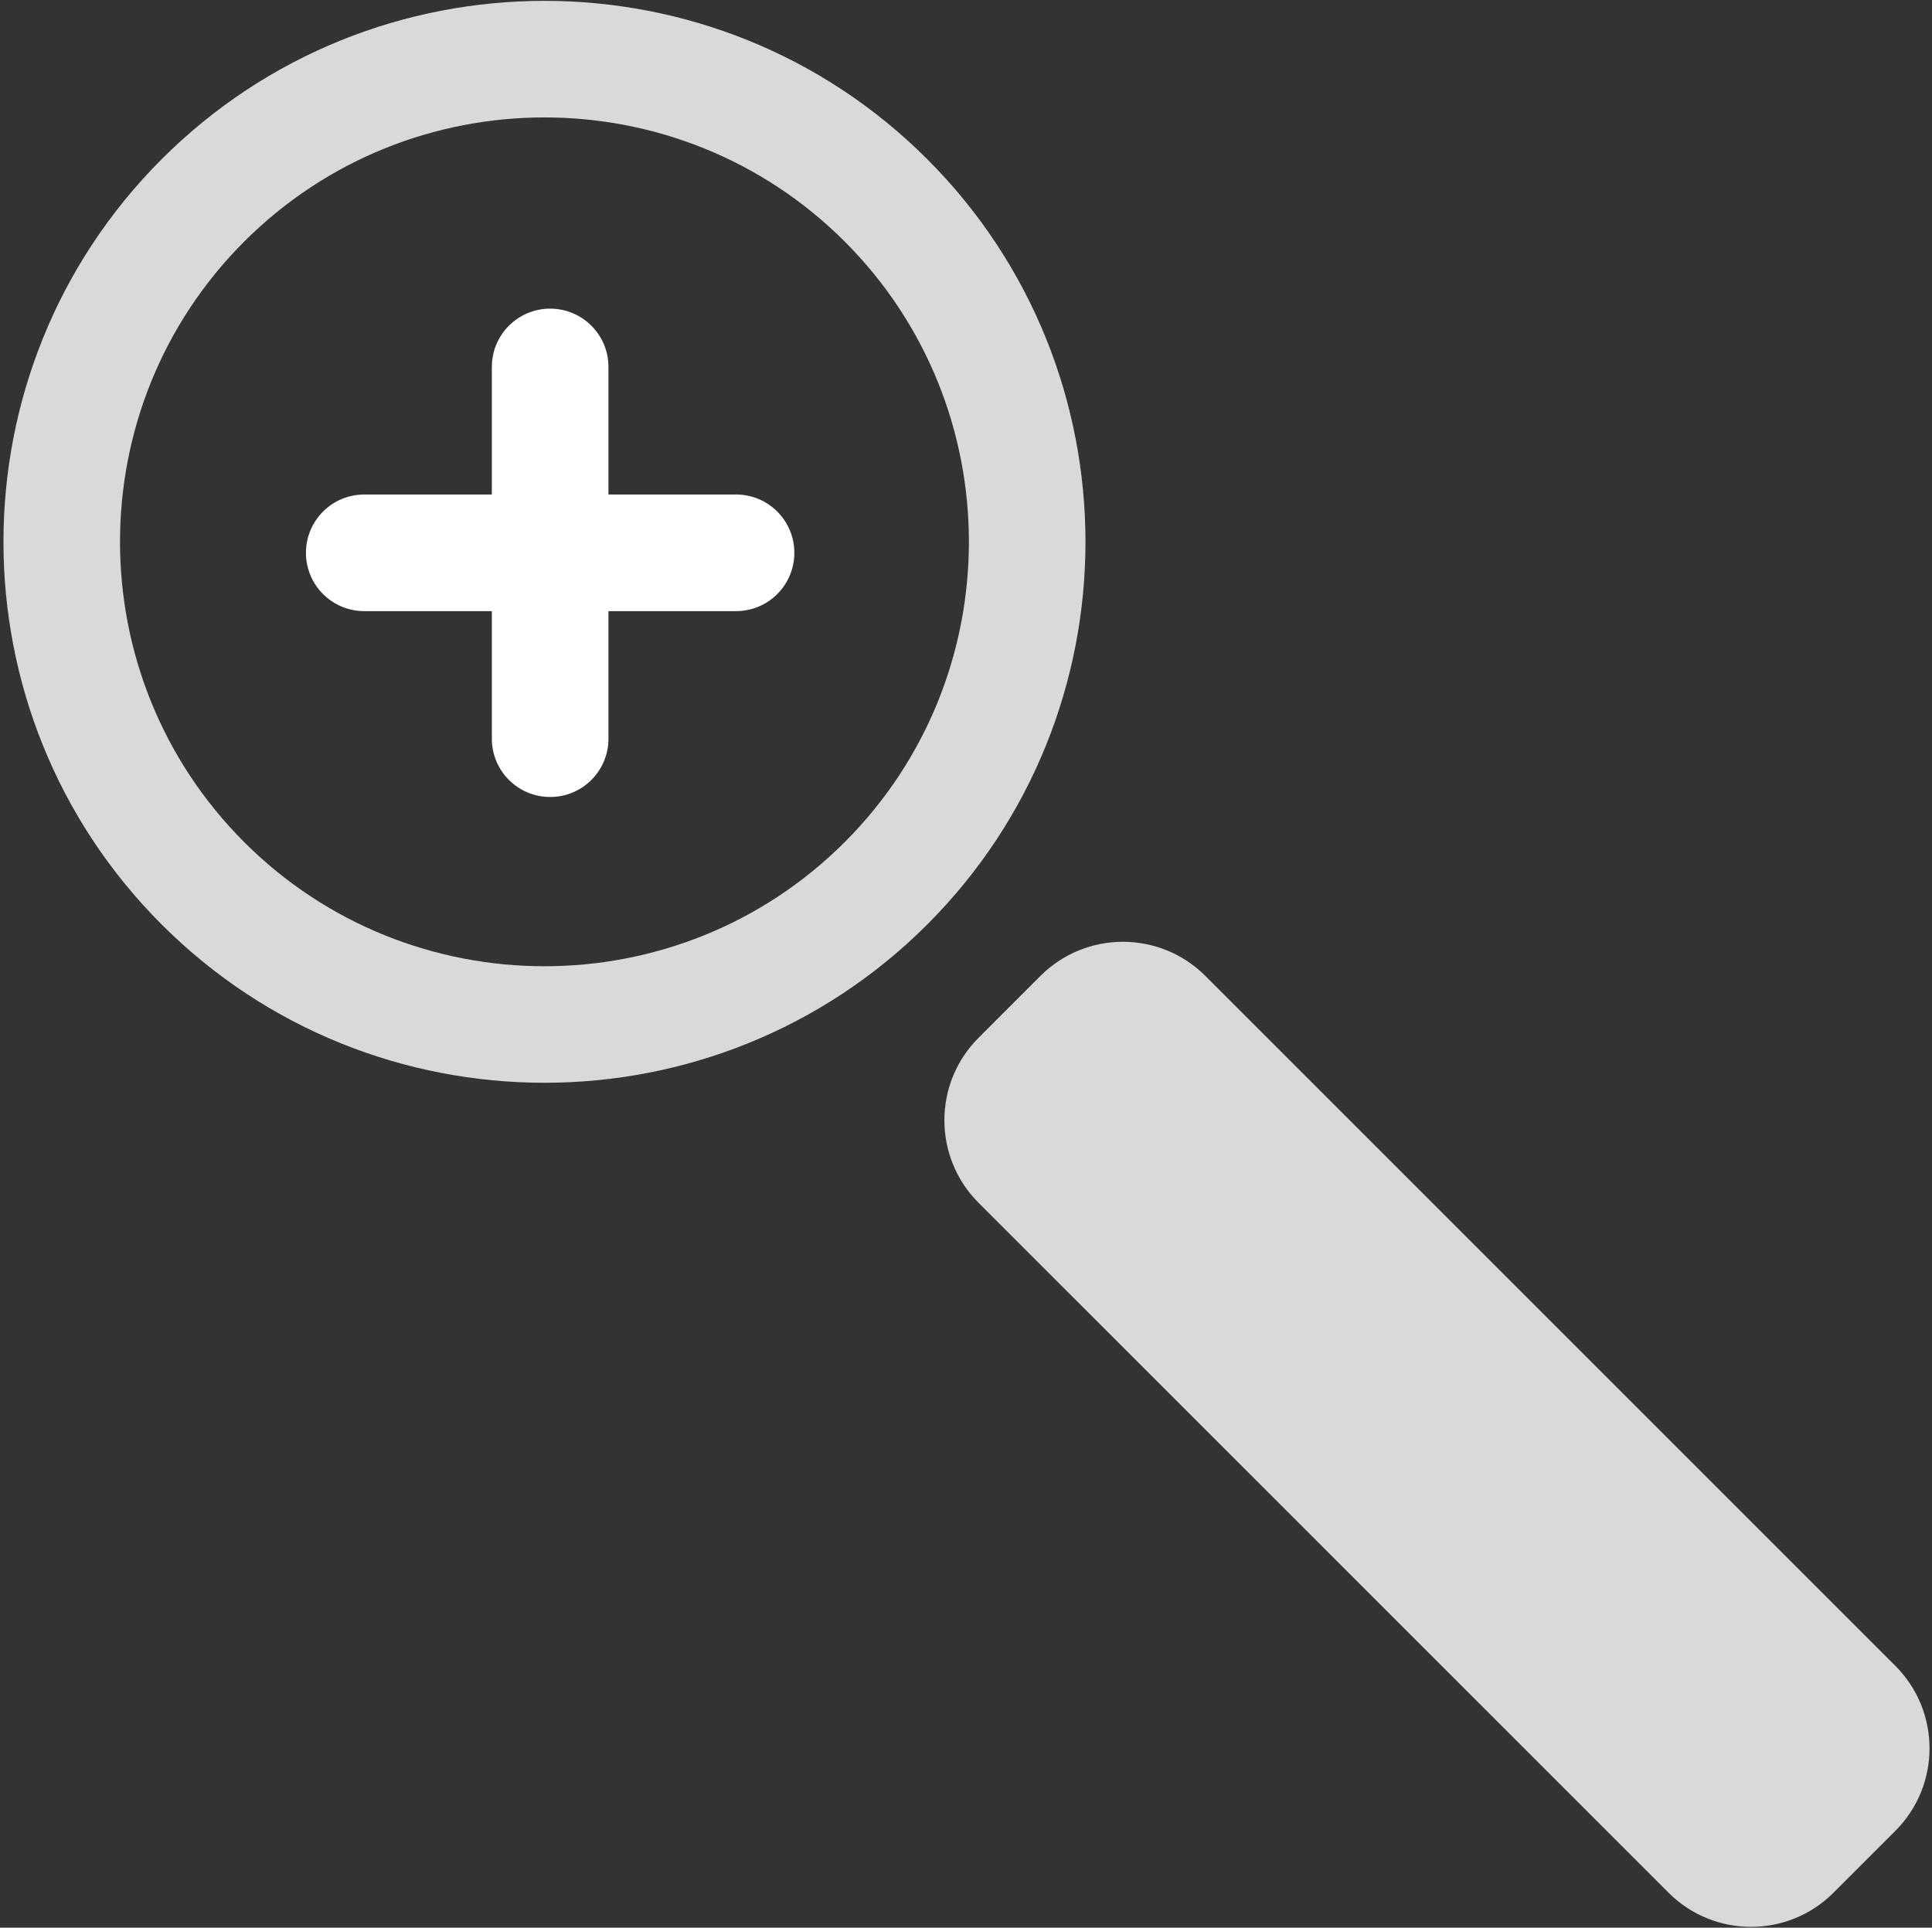 <?xml version="1.0" encoding="UTF-8"?>
<svg width="465px" height="464px" viewBox="0 0 465 464" version="1.1" xmlns="http://www.w3.org/2000/svg" xmlns:xlink="http://www.w3.org/1999/xlink">
    <rect x="0" y="0" width="465" height="464" fill="#333333" stroke="none"/>
    <!-- Generator: Sketch 46.2 (44496) - http://www.bohemiancoding.com/sketch -->
    <title>Artboard</title>
    <desc>Created with Sketch.</desc>
    <defs></defs>
    <g id="Page-1" stroke="none" stroke-width="1" fill="none" fill-rule="evenodd">
        <g id="Artboard" fill-rule="nonzero" fill="#FFFFFF">
            <g id="zoom-in" transform="translate(232.5, 232) scale(-1, 1) translate(-232.5, -232) ">
                <path d="M241.84,222.538 C191.037,171.742 191.051,89.095 241.84,38.3 C292.634,-12.495 375.27,-12.495 426.077,38.307 C476.859,89.088 476.873,171.743 426.077,222.538 C375.283,273.319 292.634,273.319 241.84,222.538 Z M406.231,58.153 C366.373,18.302 301.543,18.302 261.685,58.147 C221.841,98.004 221.841,162.835 261.685,202.692 C301.529,242.535 366.373,242.535 406.231,202.692 C446.075,162.834 446.075,97.997 406.231,58.153 Z" id="Shape" opacity="0.81"></path>
                <path d="M63.399,455.585 C52.441,466.535 34.663,466.535 23.706,455.571 L8.821,440.684 C-2.145,429.72 -2.145,411.944 8.814,400.978 L174.892,234.9 C185.856,223.95 203.634,223.95 214.599,234.915 L229.477,249.8 C240.441,260.75 240.441,278.542 229.484,289.507 L63.399,455.585 Z" id="Shape" opacity="0.81"></path>
                <path d="M346.622,177.801 C346.622,185.558 340.346,191.836 332.588,191.836 L332.588,191.836 C324.831,191.836 318.553,185.558 318.553,177.801 L318.553,88.326 C318.553,80.576 324.831,74.291 332.588,74.291 L332.588,74.291 C340.346,74.291 346.622,80.575 346.622,88.326 L346.622,177.801 Z" id="Shape"></path>
                <path d="M287.852,147.099 C280.094,147.099 273.817,140.822 273.817,133.064 C273.817,125.306 280.094,119.028 287.852,119.028 L377.326,119.028 C385.084,119.028 391.361,125.306 391.361,133.064 C391.361,140.821 385.084,147.099 377.326,147.099 L287.852,147.099 Z" id="Shape"></path>
            </g>
        </g>
    </g>
</svg>